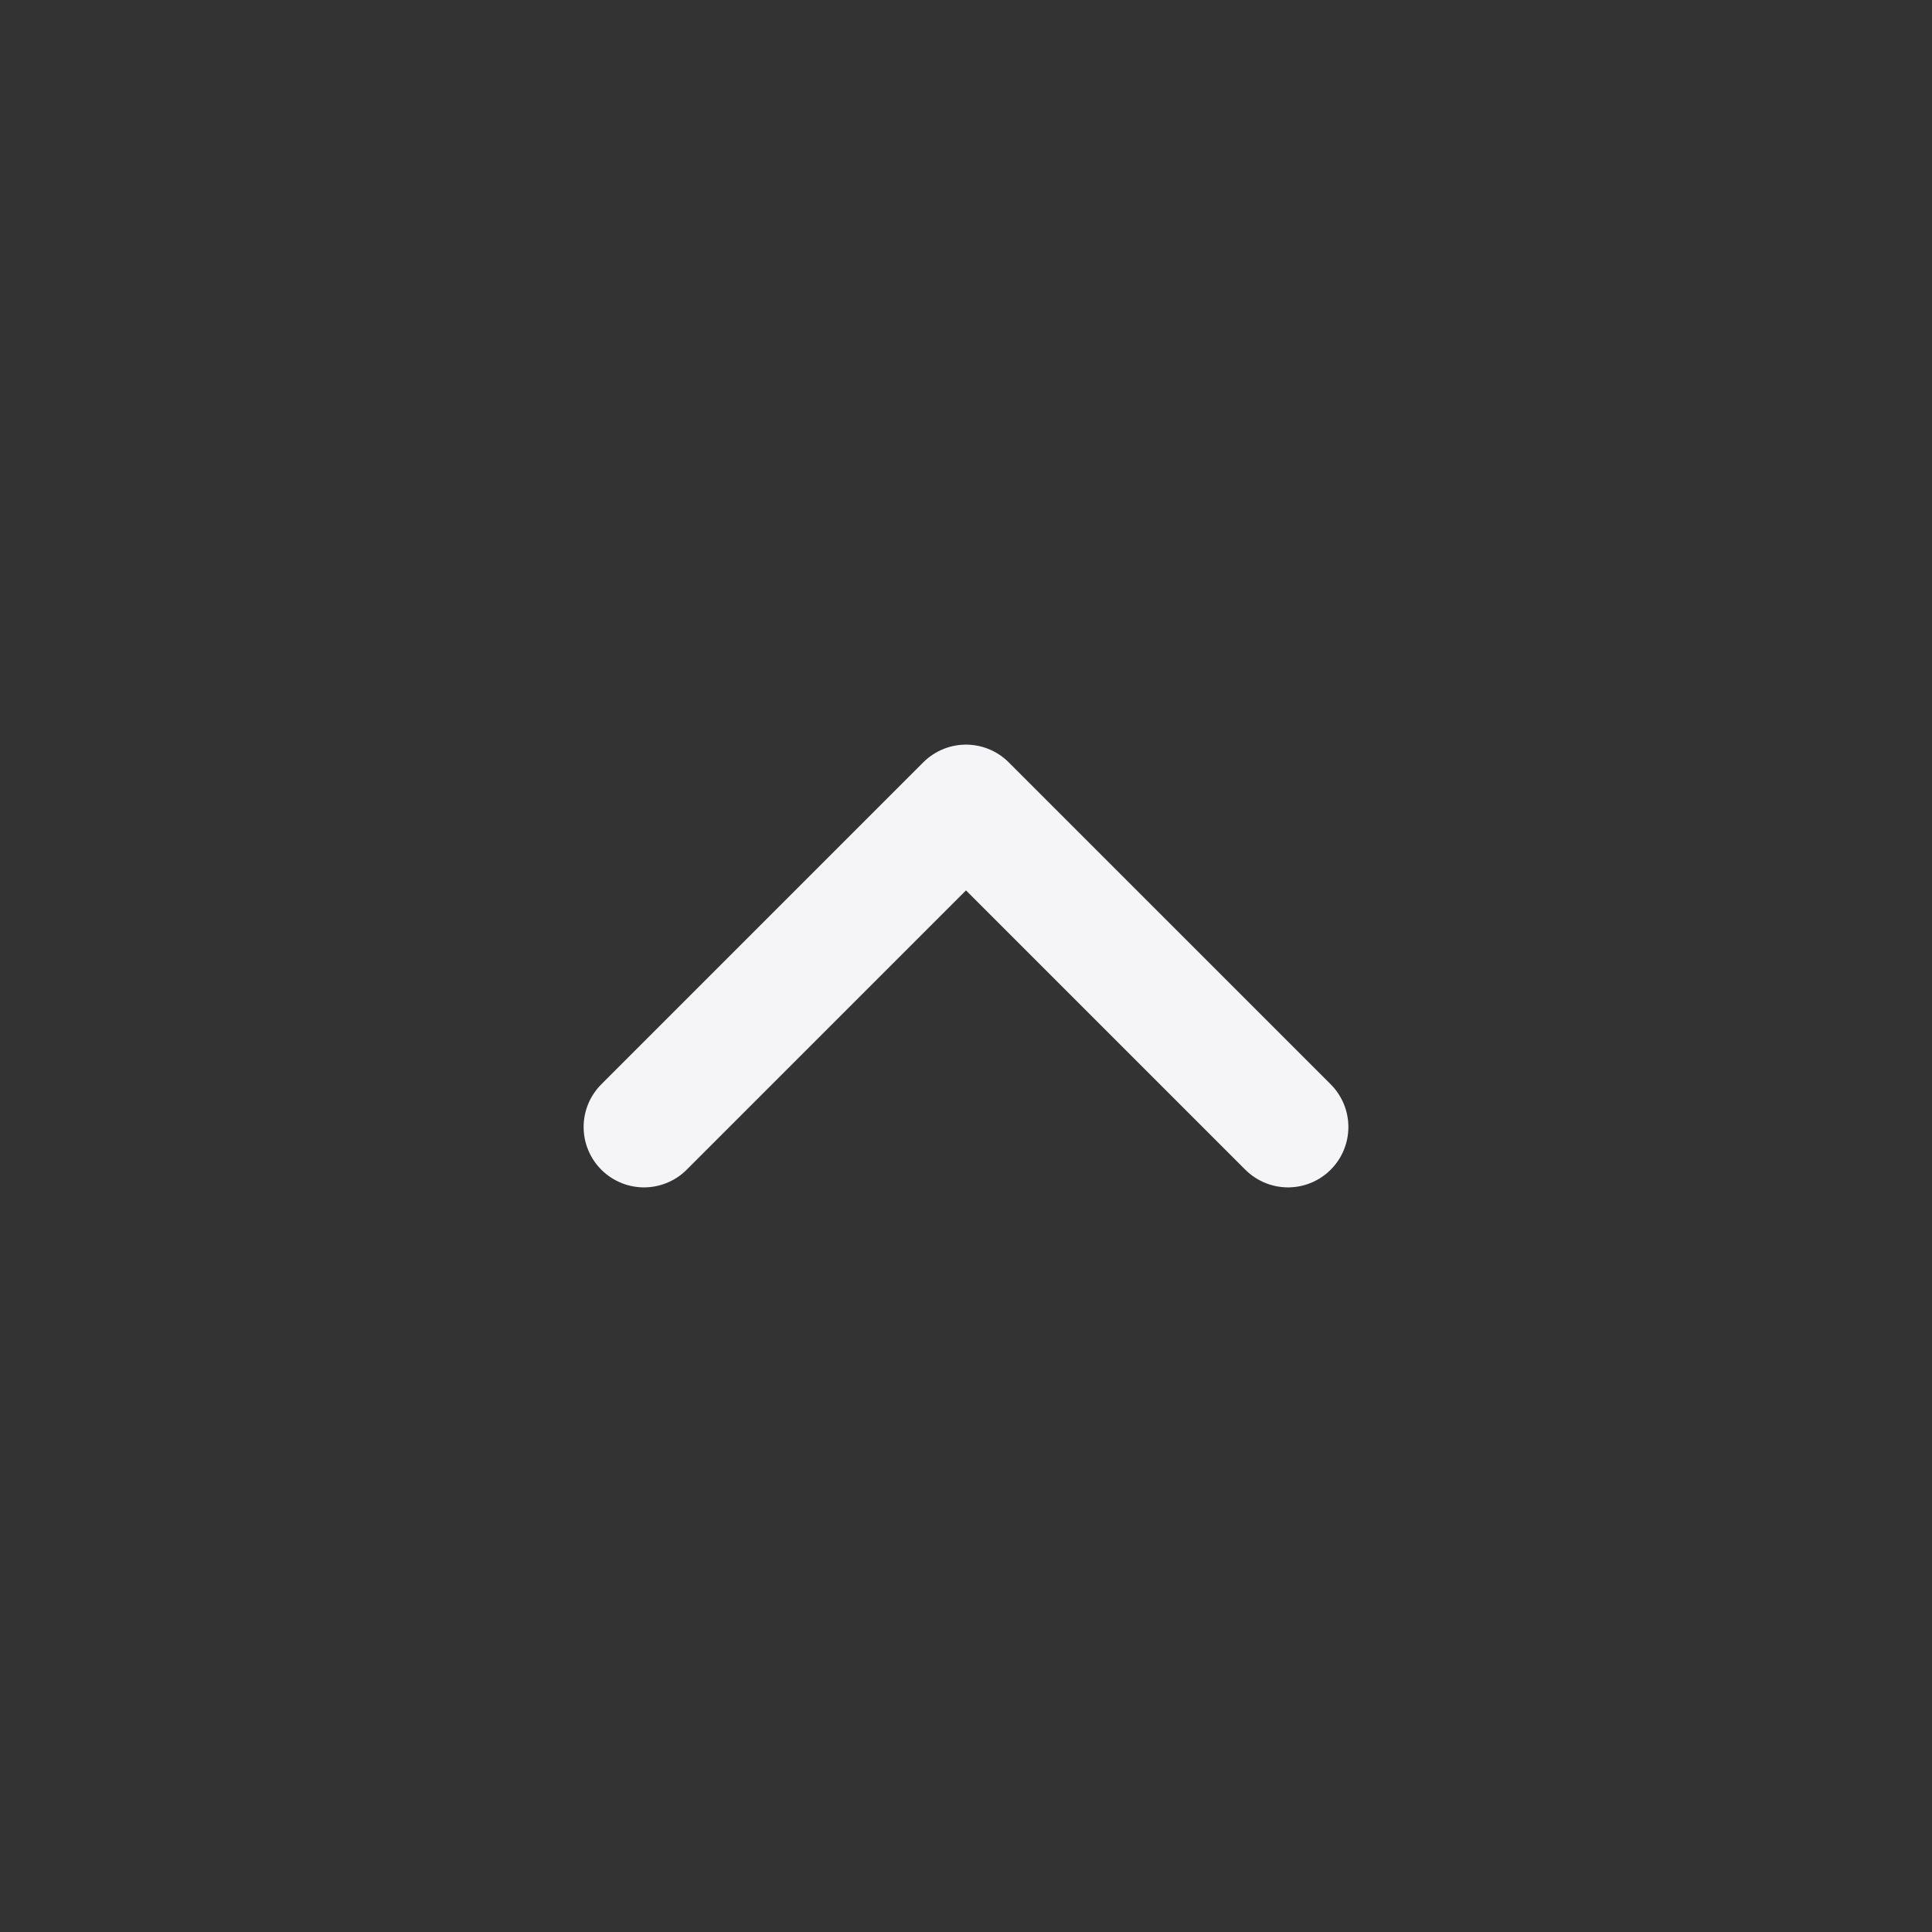 <svg xmlns="http://www.w3.org/2000/svg" width="24" height="24" viewBox="0 0 24 24" fill="none">
  <rect x="0" y="0" width="24" height="24" fill="#333333" stroke="none"/>
  <path d="M16 14L12 10L8 14" stroke="#F5F5F7" stroke-width="1.5" stroke-linecap="round" stroke-linejoin="round"/>
</svg>